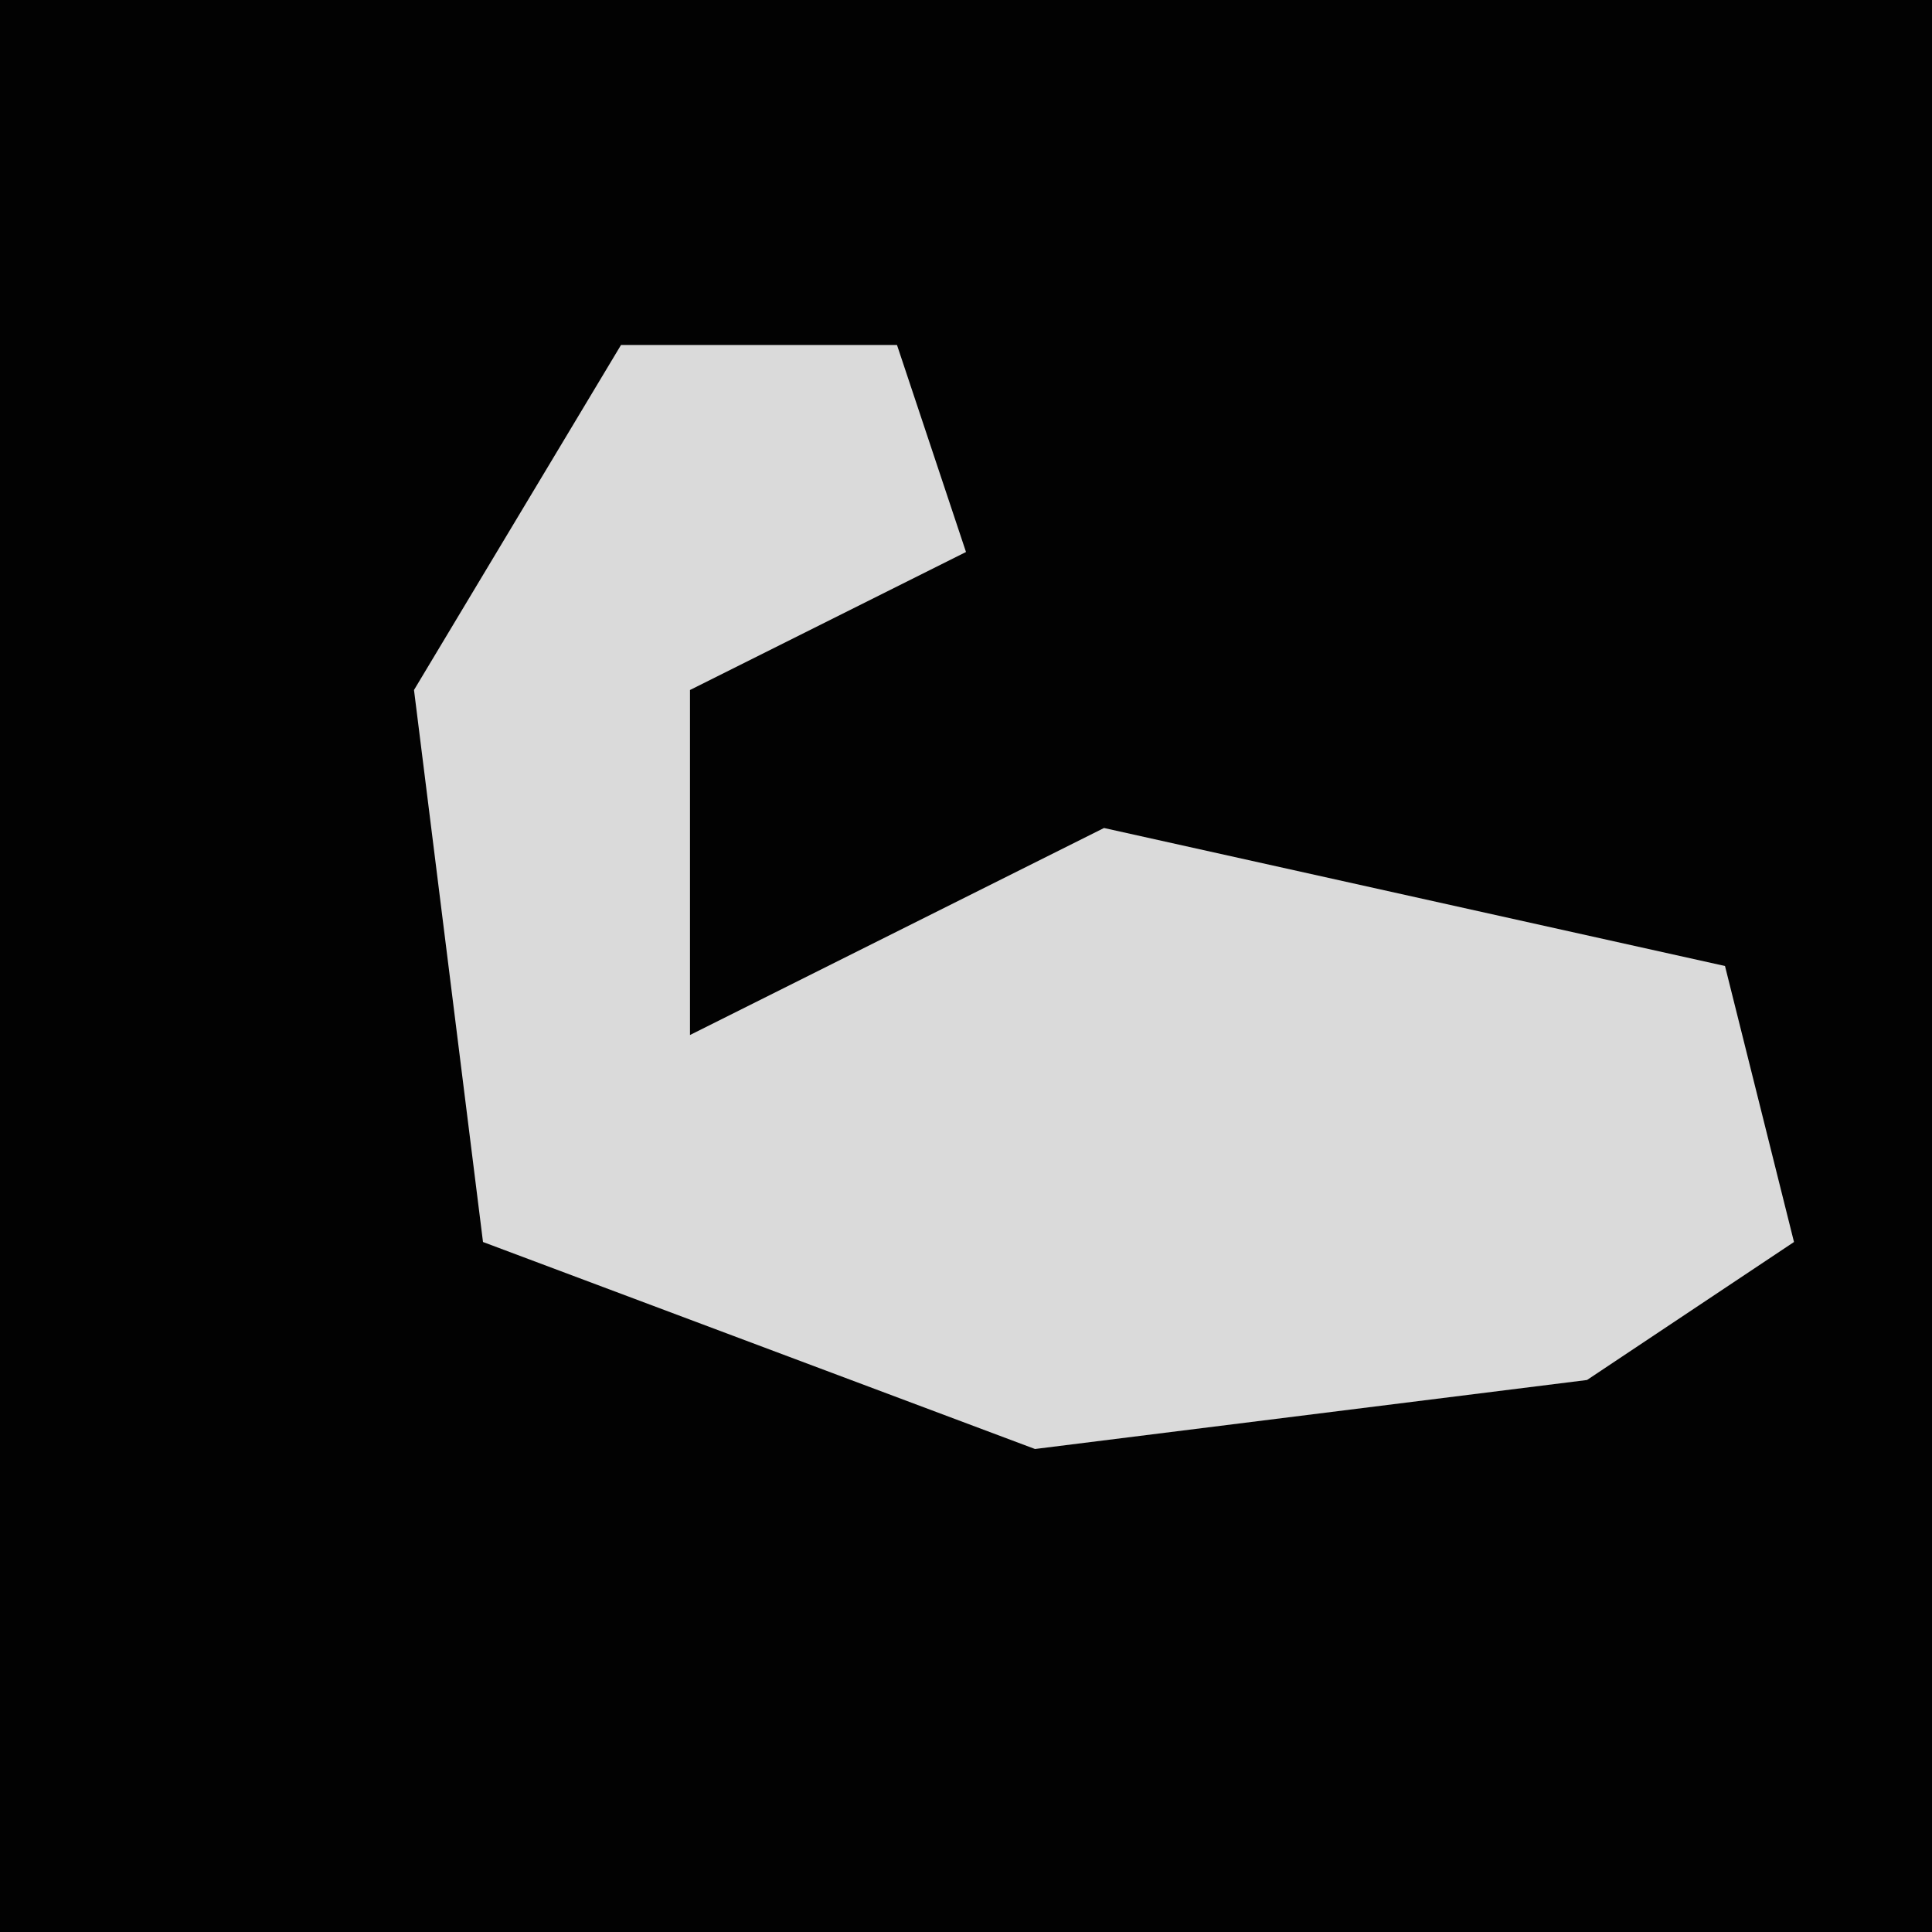 <?xml version="1.0" encoding="UTF-8"?>
<svg version="1.1" xmlns="http://www.w3.org/2000/svg" width="28" height="28">
<path d="M0,0 L28,0 L28,28 L0,28 Z " fill="#020202" transform="translate(0,0)"/>
<path d="M0,0 L4,0 L5,3 L1,5 L1,10 L7,7 L16,9 L17,13 L14,15 L6,16 L-2,13 L-3,5 Z " fill="#DADADA" transform="translate(9,5)"/>
</svg>
